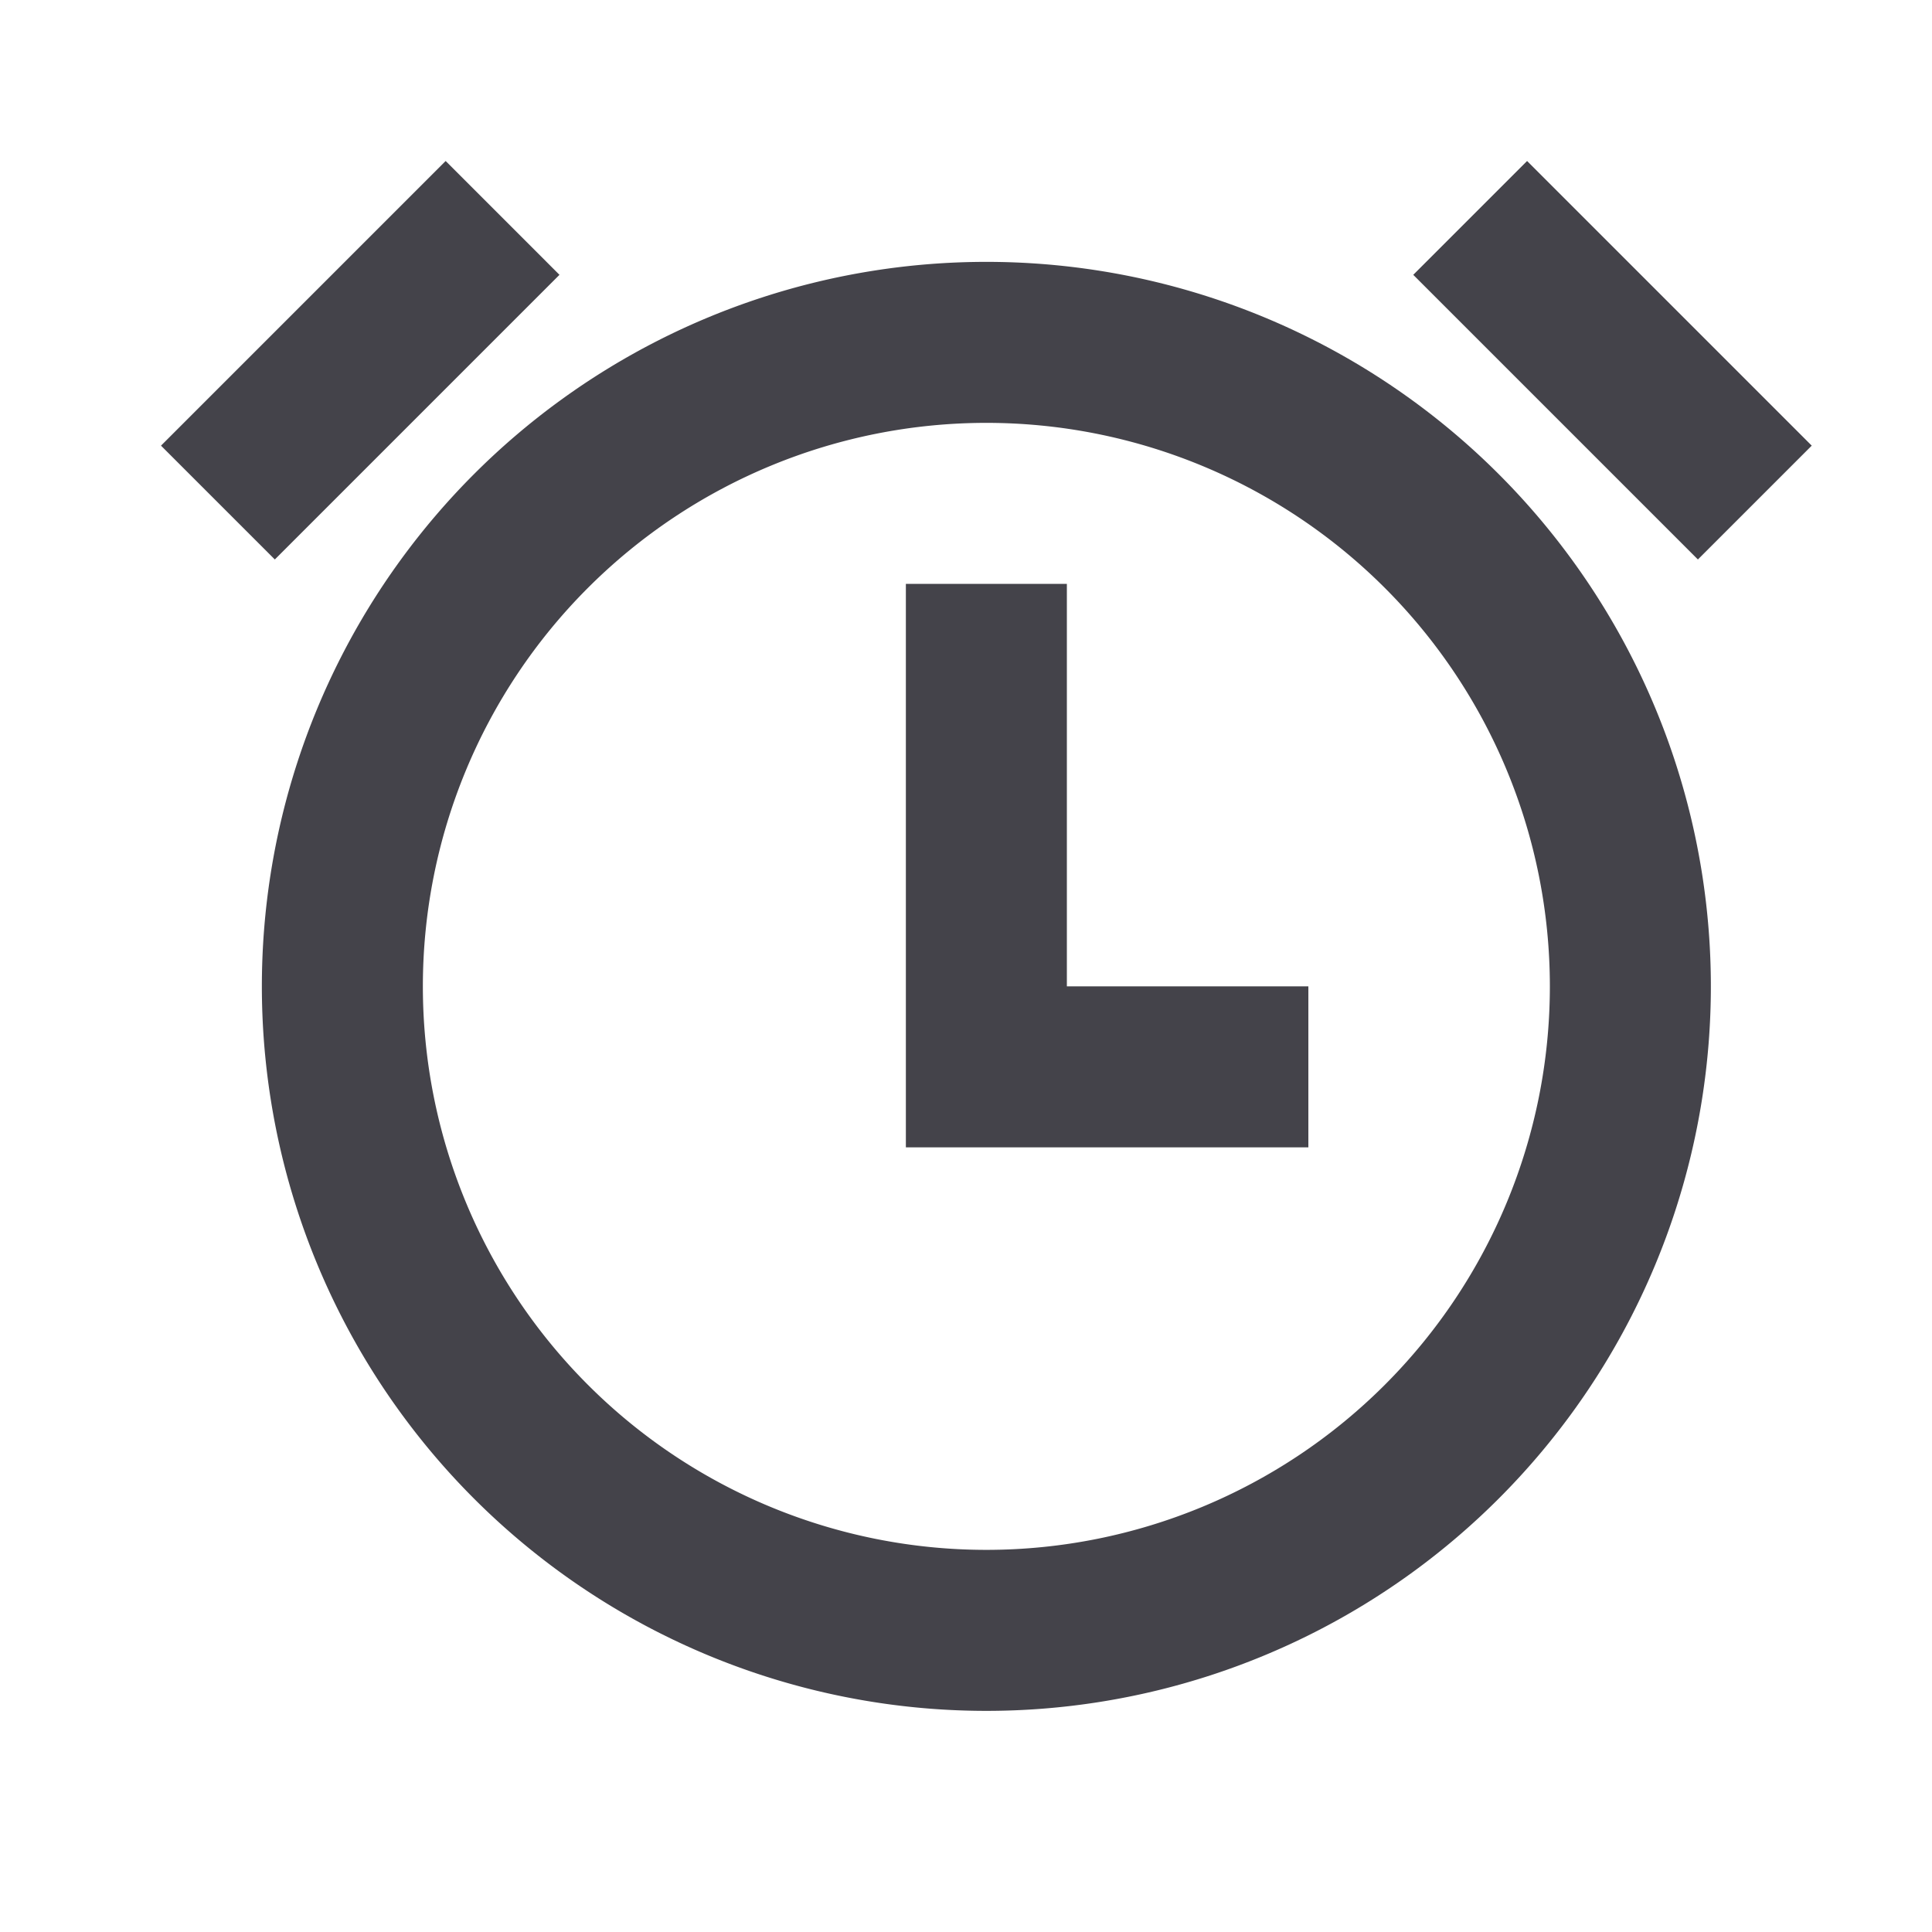 <svg width="24" height="24" viewBox="0 0 24 24" fill="none" xmlns="http://www.w3.org/2000/svg"><path d="M12.253 21.253a9 9 0 1 1 0-18 9 9 0 0 1 0 18m0-2a7 7 0 1 0 0-14 7 7 0 0 0 0 14m1-7h3v2h-5v-7h2zM2 5.536 5.536 2 6.95 3.414 3.414 6.95zM18.97 2l3.536 3.536-1.414 1.414-3.536-3.536z" fill="#44434A"/></svg>
